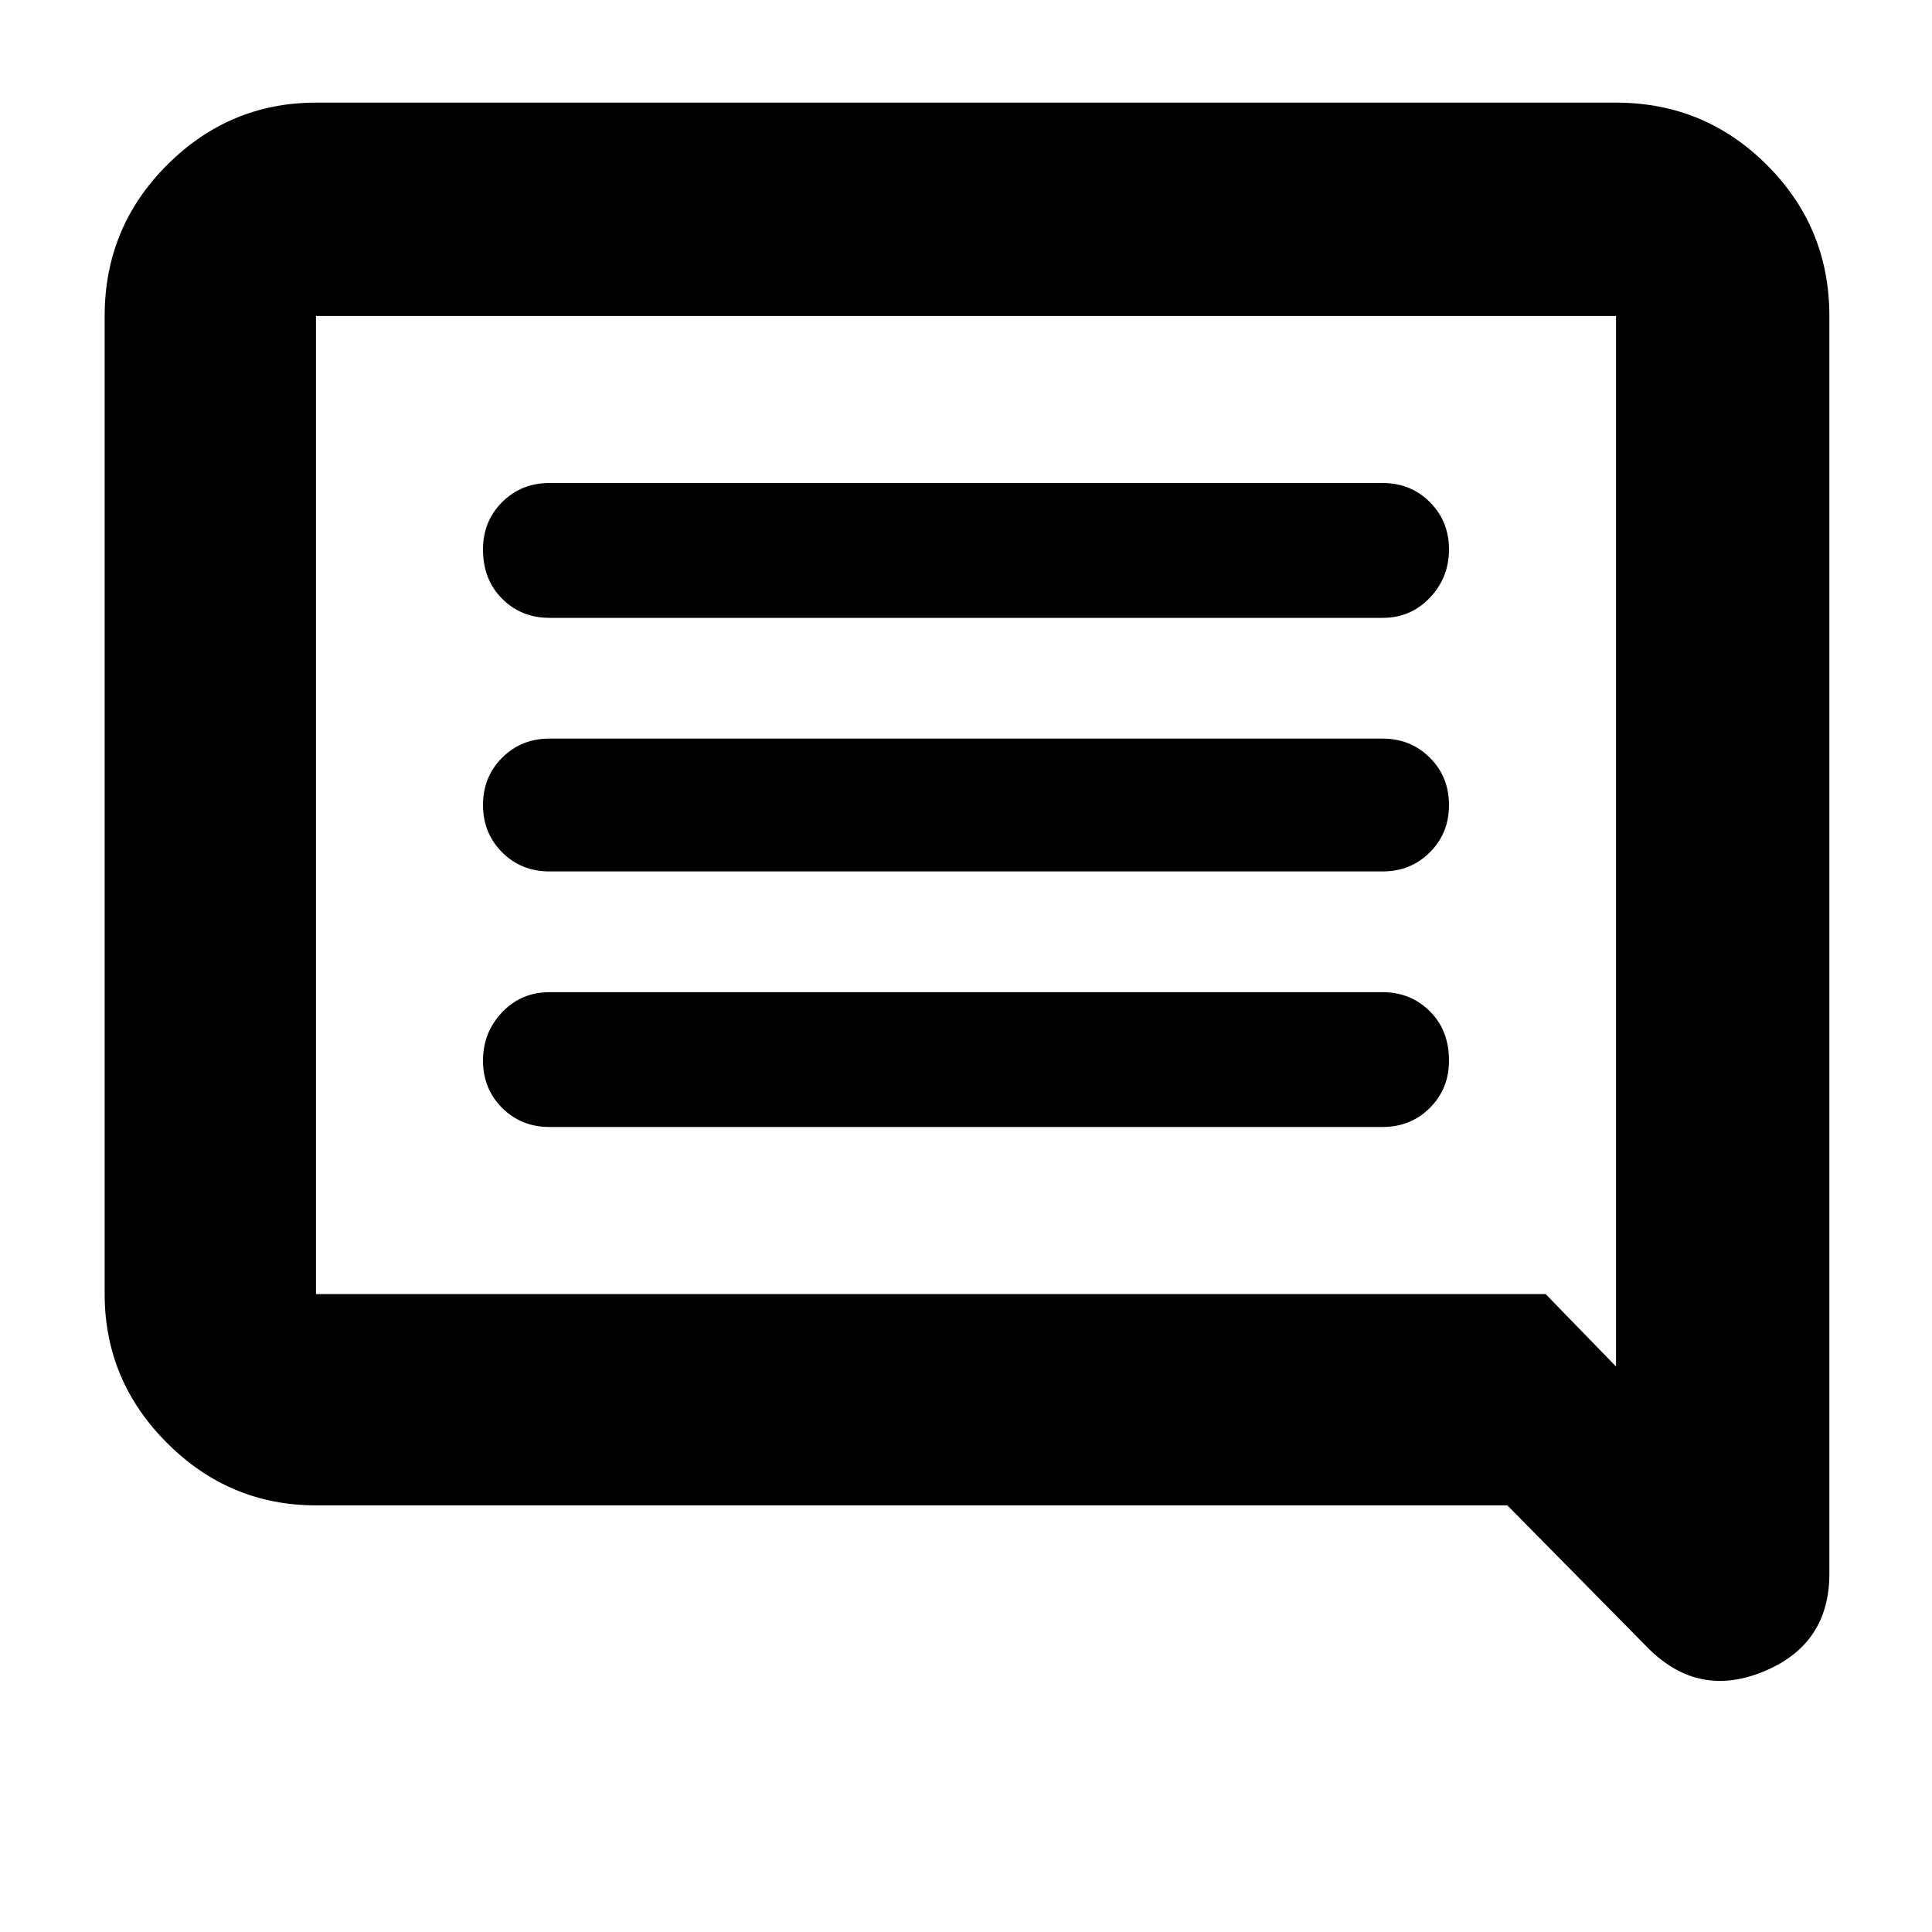<svg xmlns="http://www.w3.org/2000/svg" height="40" width="40"><path d="M11.375 23.333h17.25q.583 0 .979-.395.396-.396.396-.98 0-.625-.396-1.02-.396-.396-.979-.396h-17.25q-.583 0-.979.416-.396.417-.396 1 0 .584.396.98.396.395.979.395Zm0-5.291h17.25q.583 0 .979-.396t.396-.979q0-.584-.396-.979-.396-.396-.979-.396h-17.25q-.583 0-.979.396-.396.395-.396.979 0 .583.396.979t.979.396Zm0-5.25h17.25q.583 0 .979-.417t.396-1q0-.583-.396-.979T28.625 10h-17.25q-.583 0-.979.396t-.396.979q0 .625.396 1.021.396.396.979.396Zm22.75 21.333-2.917-2.958H6.542q-1.792 0-3.084-1.292-1.291-1.292-1.291-3.083V6.542q0-1.834 1.291-3.125Q4.75 2.125 6.542 2.125h26.916q1.834 0 3.125 1.292 1.292 1.291 1.292 3.125v26.041q0 1.459-1.354 2.021-1.354.563-2.396-.479ZM6.542 6.542v20.25H32l1.458 1.5V6.542H6.542Zm0 0v21.75-21.75Z"/></svg>